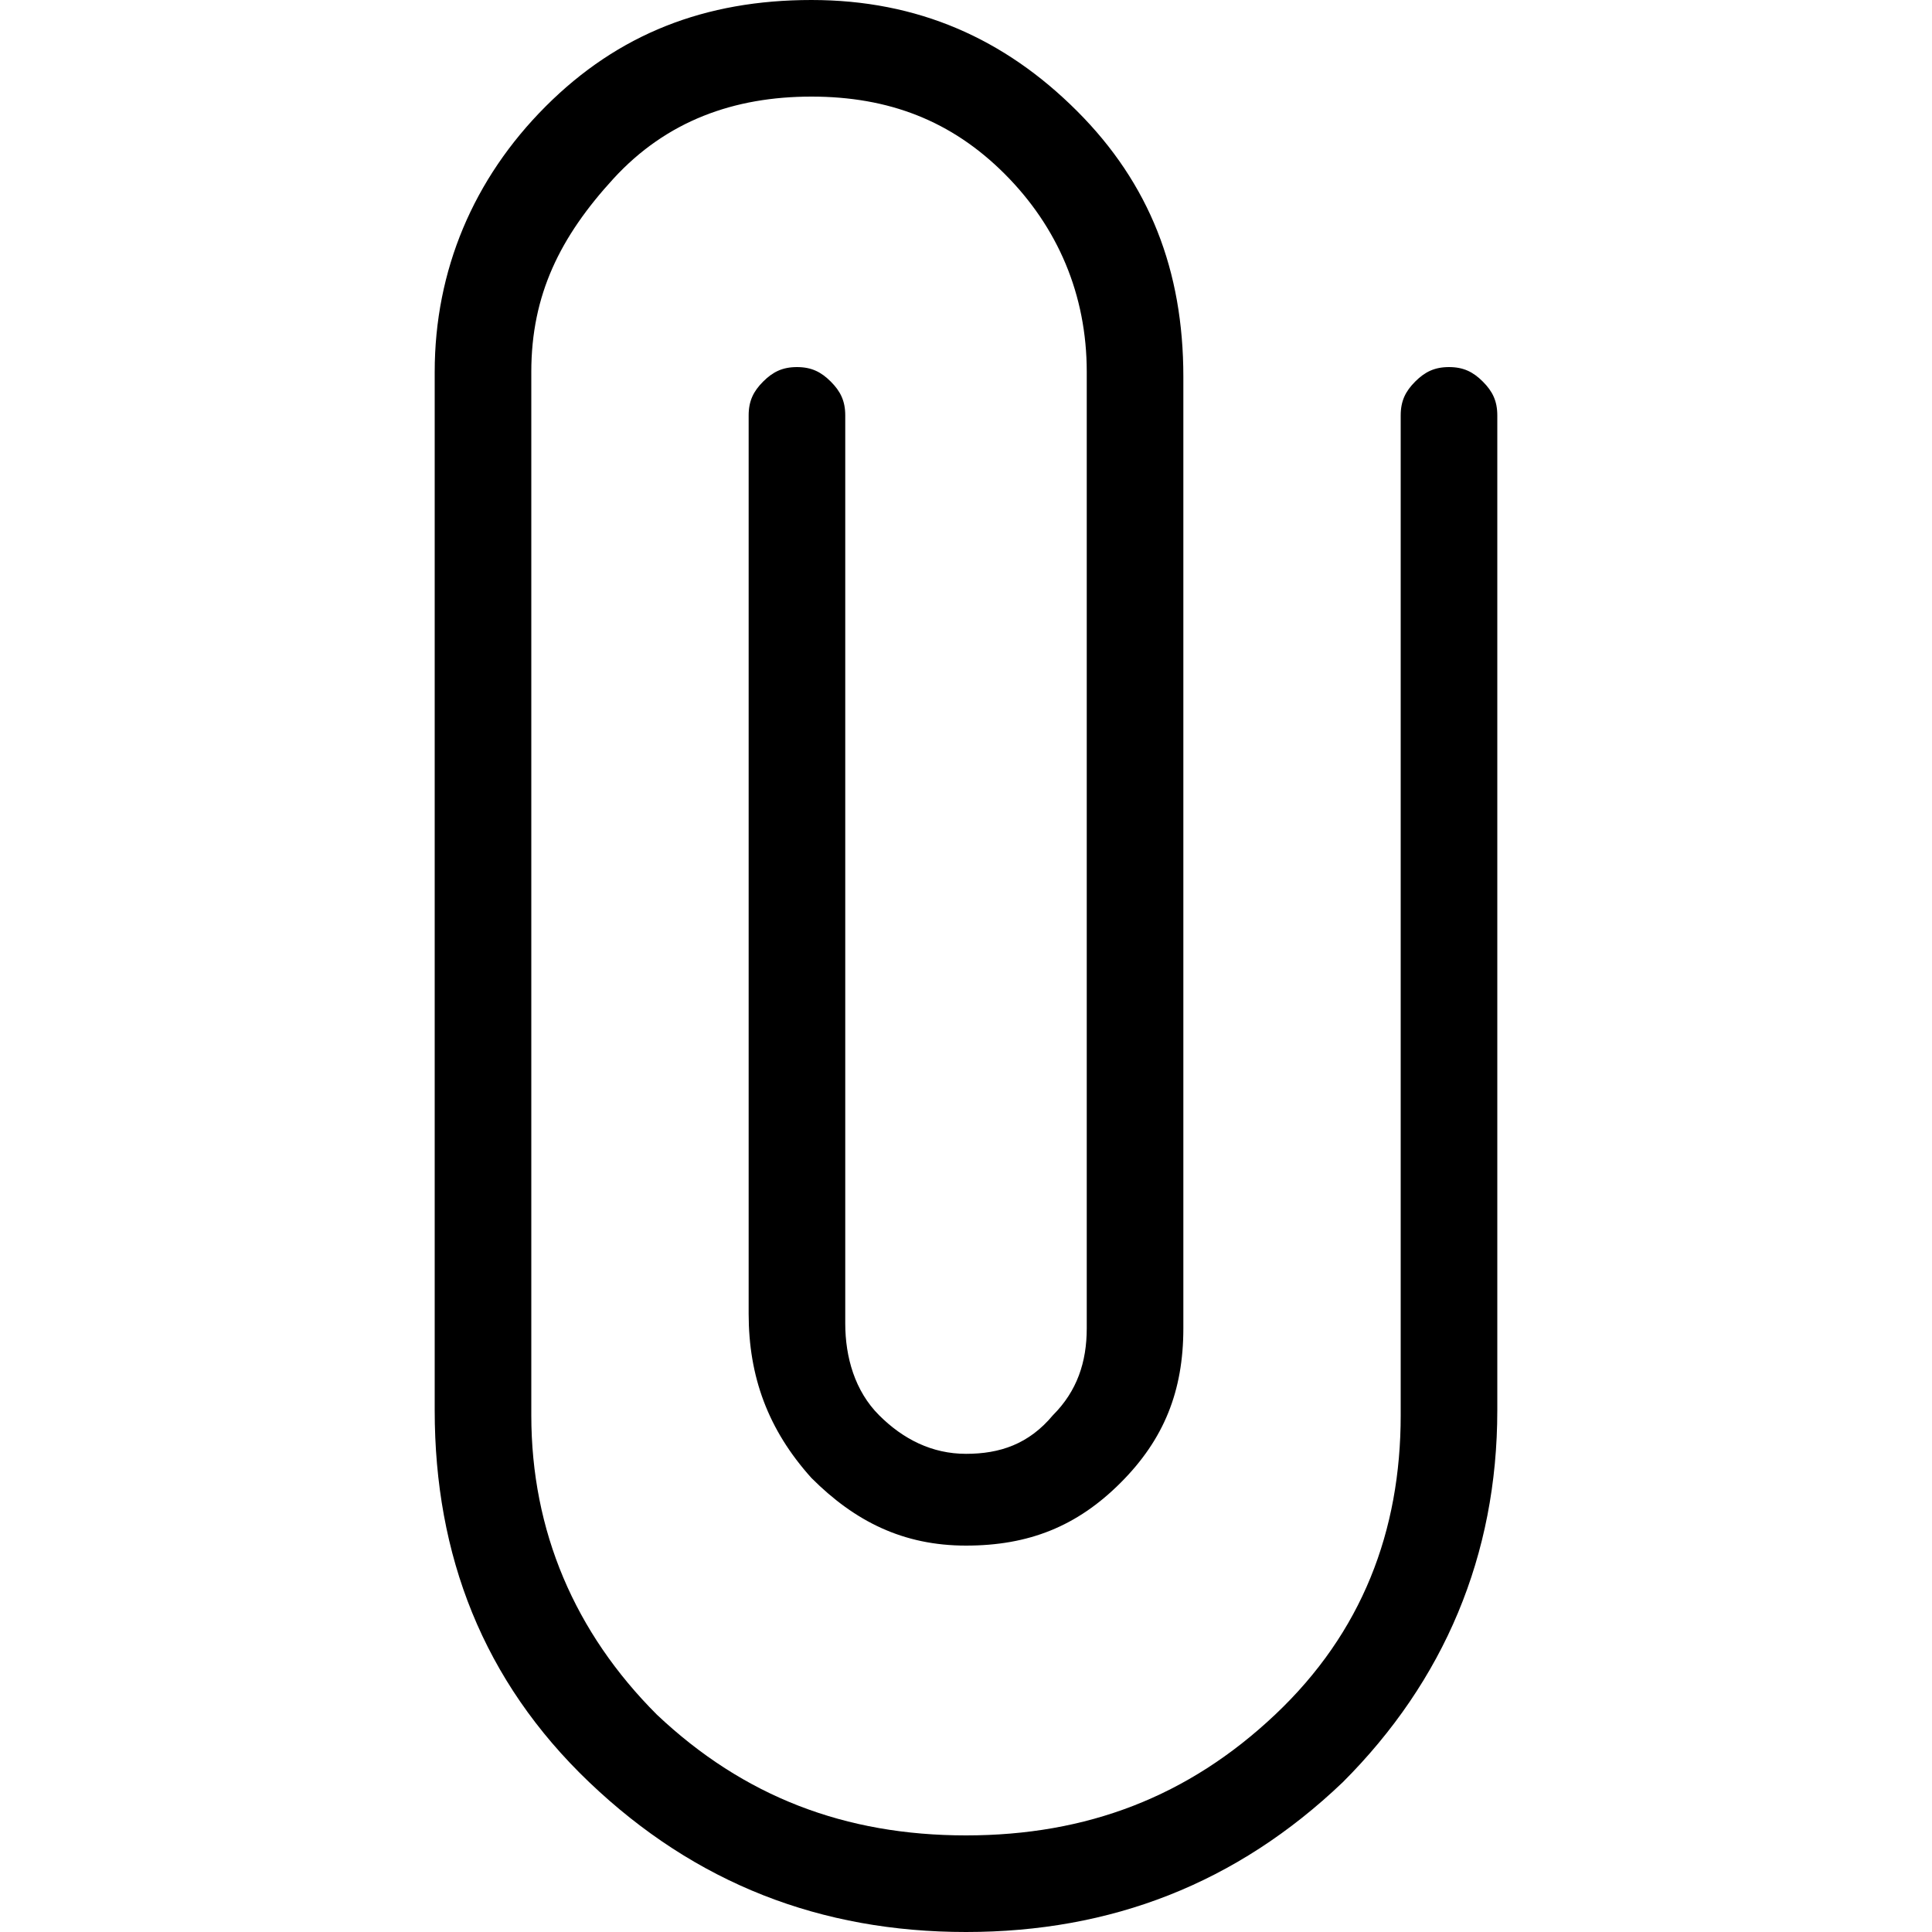 <?xml version="1.0" encoding="UTF-8"?><svg id="Layer_1" xmlns="http://www.w3.org/2000/svg" viewBox="0 0 40 40"><defs><style>.cls-1{fill:none;}</style></defs><rect class="cls-1" x="0" y="0" width="40" height="40"/><path d="m20,40c-3,0-5.6-1-7.8-3.1s-3.2-4.7-3.2-7.7V7.7c0-2.1.8-4,2.3-5.5s3.3-2.2,5.5-2.2,4,.8,5.5,2.3,2.2,3.3,2.2,5.5v19.7c0,1.3-.4,2.3-1.3,3.2-.9.9-1.9,1.3-3.2,1.3s-2.3-.5-3.2-1.4c-.9-1-1.3-2.1-1.3-3.4V8.6c0-.3.1-.5.3-.7.2-.2.4-.3.7-.3s.5.1.7.3.3.4.3.7v18.8c0,.7.2,1.4.7,1.9s1.1.8,1.8.8,1.3-.2,1.8-.8c.5-.5.7-1.1.7-1.8V7.7c0-1.6-.6-3-1.7-4.1s-2.4-1.6-4-1.6-3,.5-4.1,1.7-1.7,2.4-1.7,4v21.6c0,2.4.9,4.5,2.6,6.2,1.8,1.7,3.9,2.5,6.4,2.5s4.6-.8,6.4-2.5,2.6-3.8,2.6-6.2V8.6c0-.3.1-.5.3-.7s.4-.3.7-.3.5.1.7.3.3.4.3.7v20.6c0,3-1.1,5.6-3.2,7.7-2.2,2.1-4.8,3.1-7.8,3.1Z"/></svg>